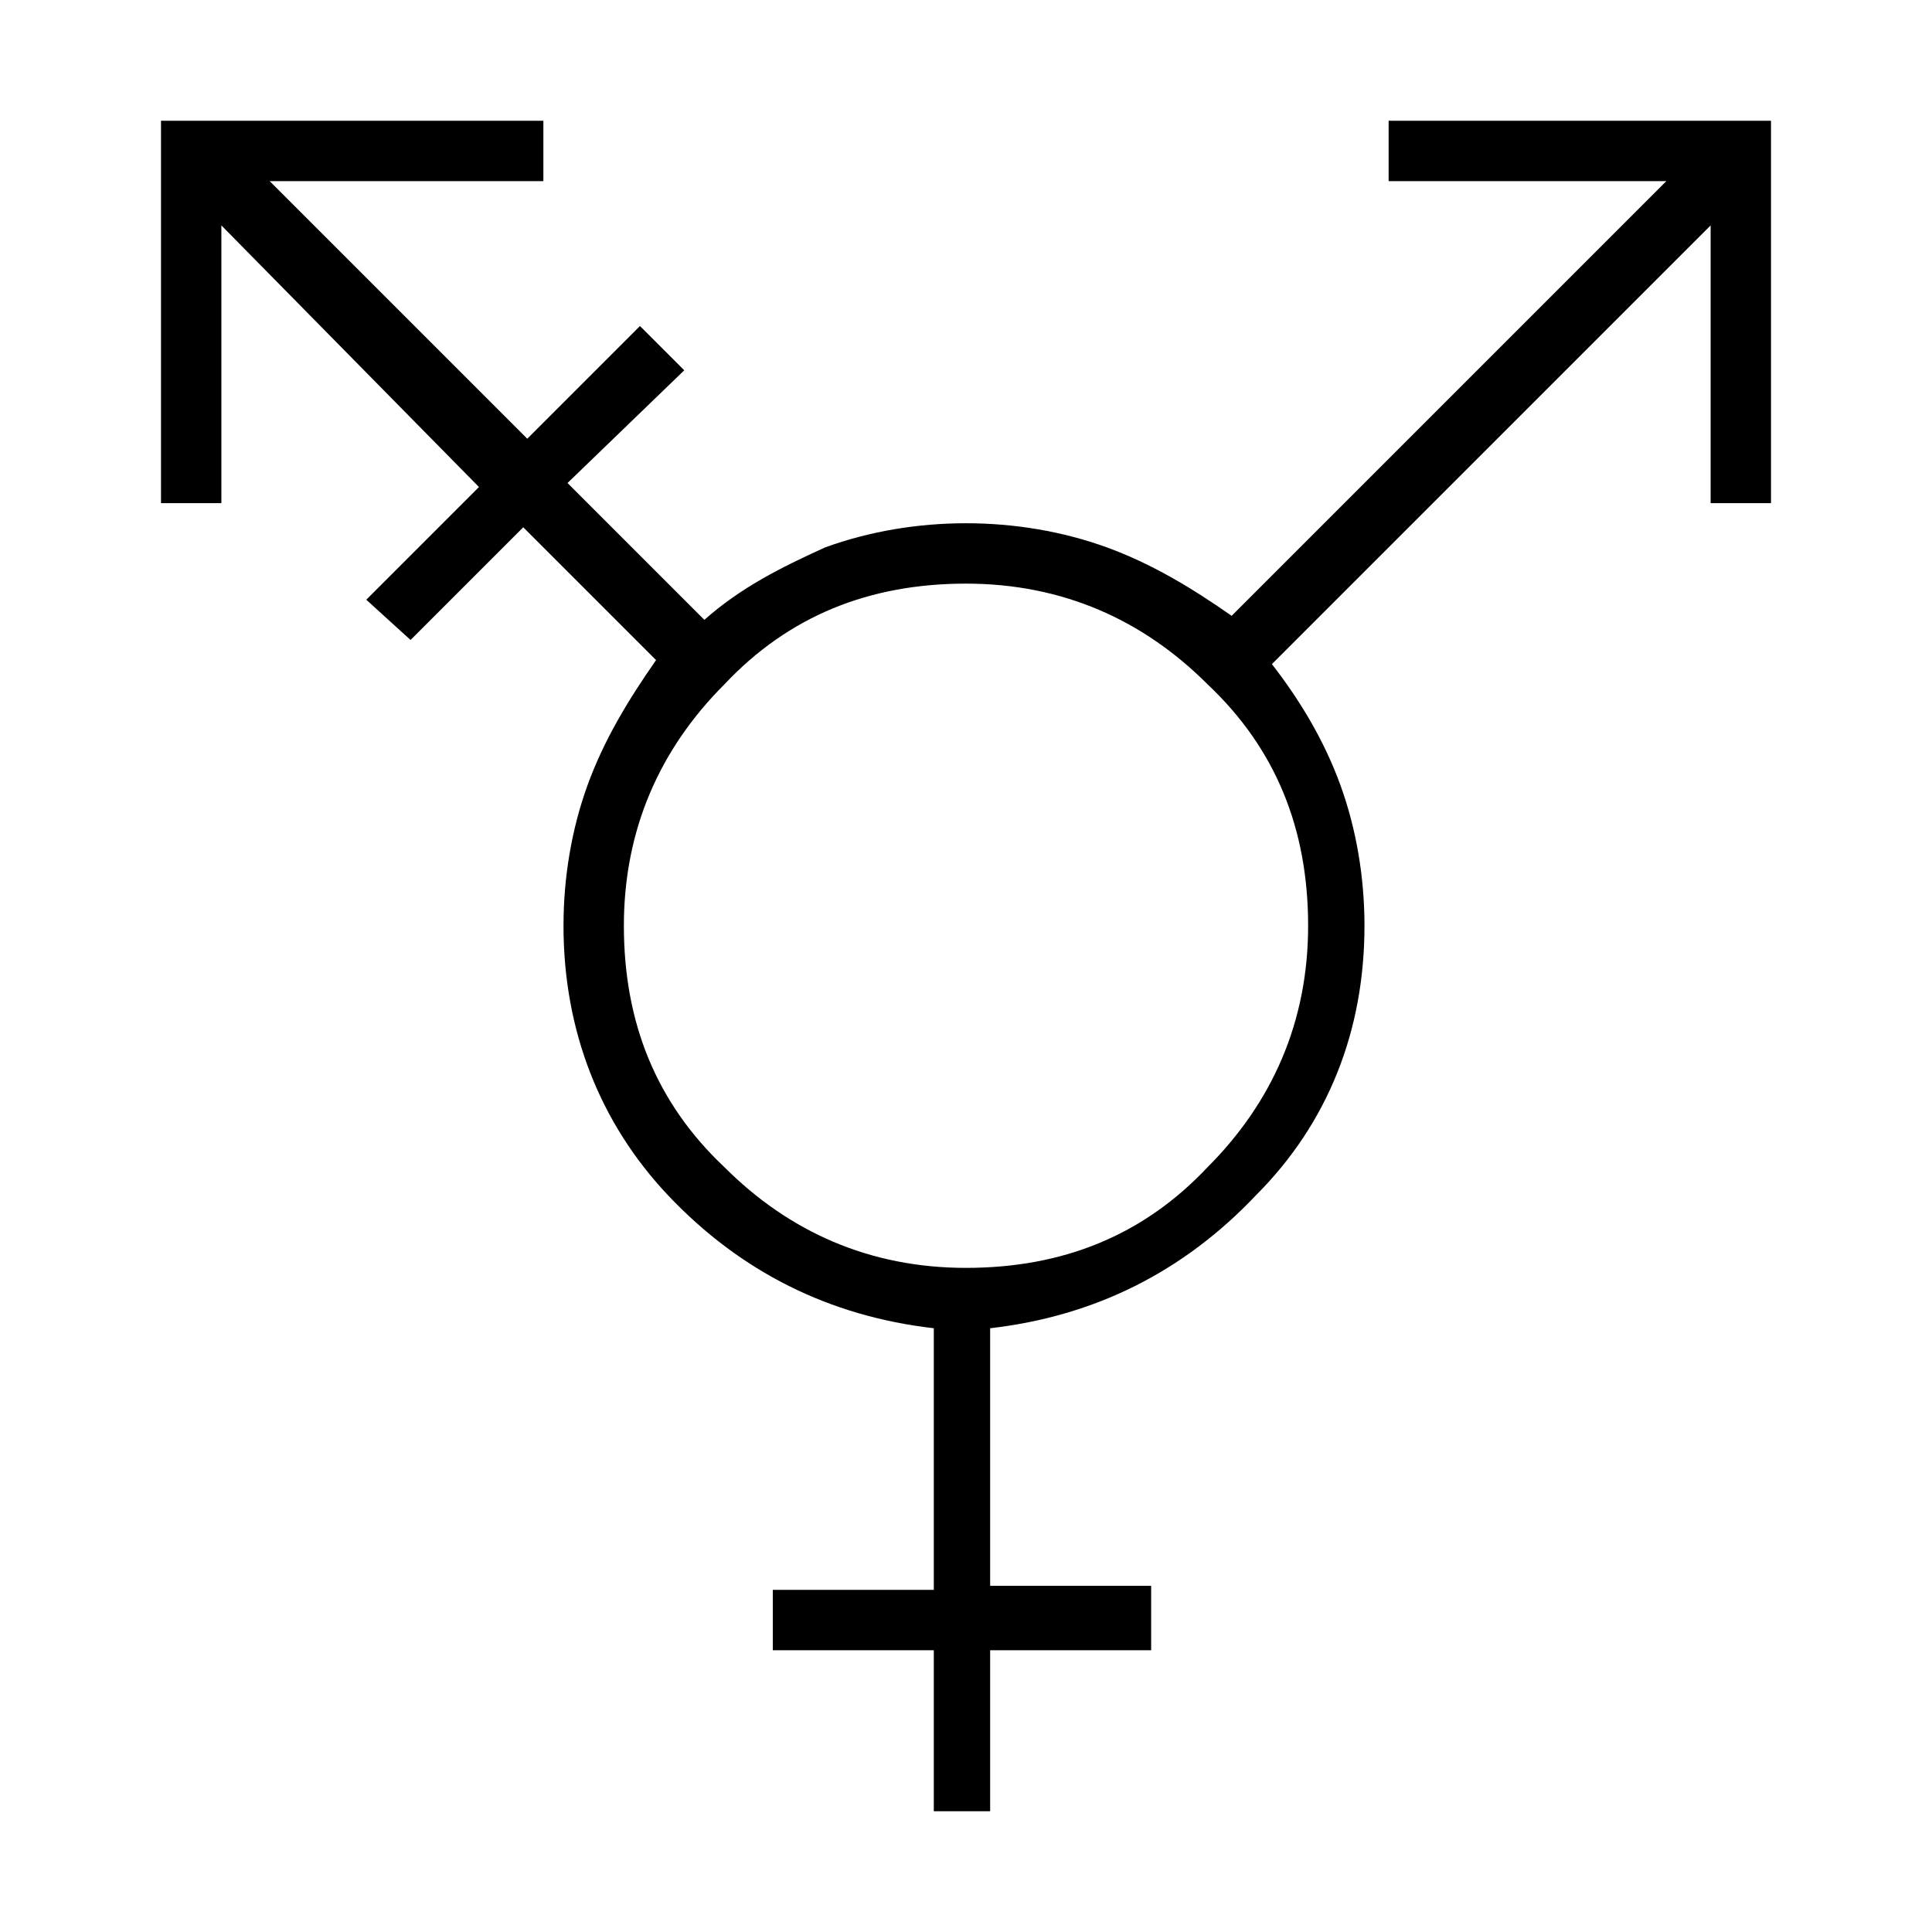 <?xml version="1.0" encoding="utf-8"?>
<!-- Generator: Adobe Illustrator 26.3.1, SVG Export Plug-In . SVG Version: 6.00 Build 0)  -->
<svg version="1.1" id="Слой_1" xmlns="http://www.w3.org/2000/svg" xmlns:xlink="http://www.w3.org/1999/xlink" x="0px" y="0px"
	 viewBox="0 0 48 48" style="enable-background:new 0 0 48 48;" xml:space="preserve">
<path d="M24,31.5c2.4,0,4.4-0.8,6-2.5c1.6-1.6,2.5-3.6,2.5-6s-0.8-4.4-2.5-6c-1.6-1.6-3.6-2.5-6-2.5s-4.4,0.8-6,2.5
	c-1.6,1.6-2.5,3.6-2.5,6s0.8,4.4,2.5,6C19.6,30.6,21.6,31.5,24,31.5z M23.2,45v-4h-4v-1.5h4V33c-2.6-0.3-4.8-1.4-6.6-3.3
	C14.9,27.9,14,25.6,14,23c0-1.2,0.2-2.4,0.6-3.5c0.4-1.1,1-2.1,1.7-3.1L13,13.1l-2.8,2.8l-1.1-1l2.8-2.8L5.5,5.6v6.9H4V3h9.5v1.5
	H6.7l6.4,6.4l2.8-2.8L17,9.2L14.1,12l3.4,3.4c0.9-0.8,1.9-1.3,3-1.8c1.1-0.4,2.3-0.6,3.5-0.6s2.4,0.2,3.5,0.6s2.1,1,3.1,1.7
	L41.4,4.5h-6.9V3H44v9.5h-1.5V5.6L31.6,16.5c0.7,0.9,1.3,1.9,1.7,3c0.4,1.1,0.6,2.3,0.6,3.5c0,2.6-0.9,4.9-2.7,6.7
	c-1.8,1.9-4,3-6.6,3.3v6.4h4V41h-4v4H23.2z"/>
</svg>
